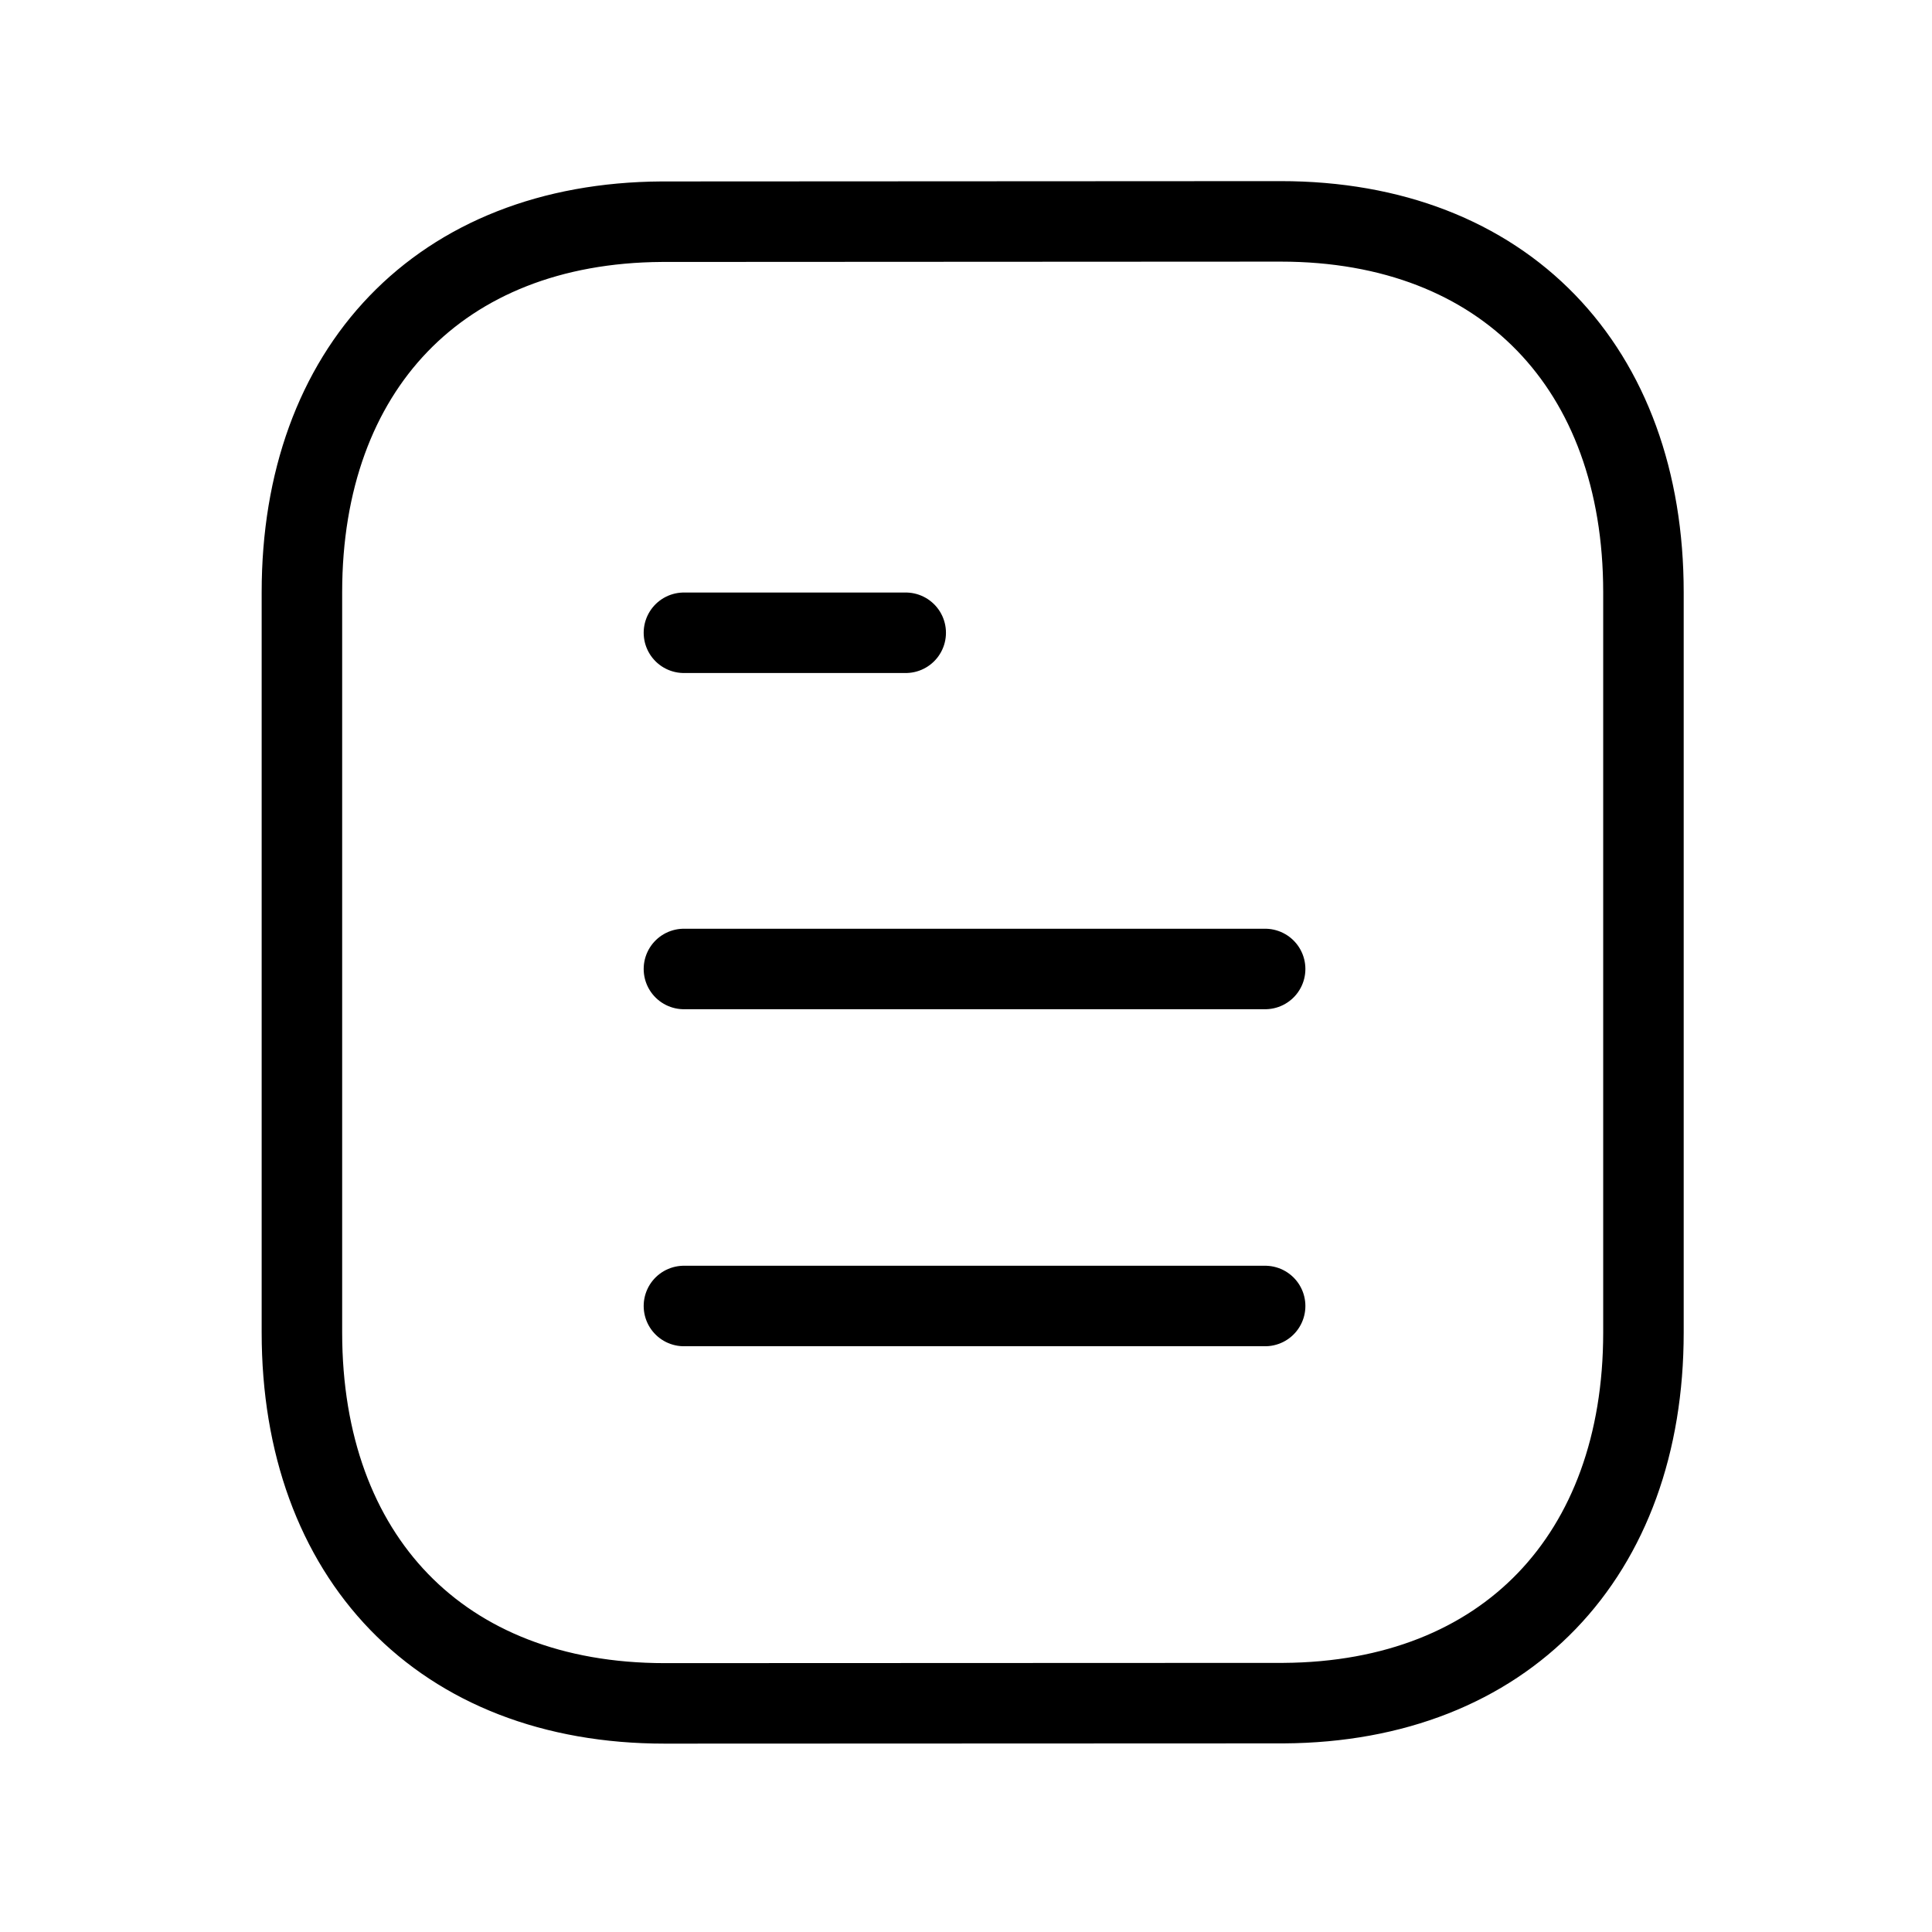 <svg width="48" height="48" viewBox="0 0 48 48" fill="none" xmlns="http://www.w3.org/2000/svg">
<path fill-rule="evenodd" clip-rule="evenodd" d="M31.817 5.5C31.817 5.5 16.463 5.508 16.439 5.508C10.919 5.542 7.501 9.174 7.501 14.714V33.106C7.501 38.674 10.945 42.32 16.513 42.32C16.513 42.32 31.865 42.314 31.891 42.314C37.411 42.28 40.831 38.646 40.831 33.106V14.714C40.831 9.146 37.385 5.5 31.817 5.5Z" stroke="black" stroke-width="2" stroke-linecap="round" stroke-linejoin="round"/>
<path d="M31.432 32.447H16.992" stroke="black" stroke-width="2" stroke-linecap="round" stroke-linejoin="round"/>
<path d="M31.432 24.074H16.992" stroke="black" stroke-width="2" stroke-linecap="round" stroke-linejoin="round"/>
<path d="M22.502 15.721H16.992" stroke="black" stroke-width="2" stroke-linecap="round" stroke-linejoin="round"/>
</svg>
